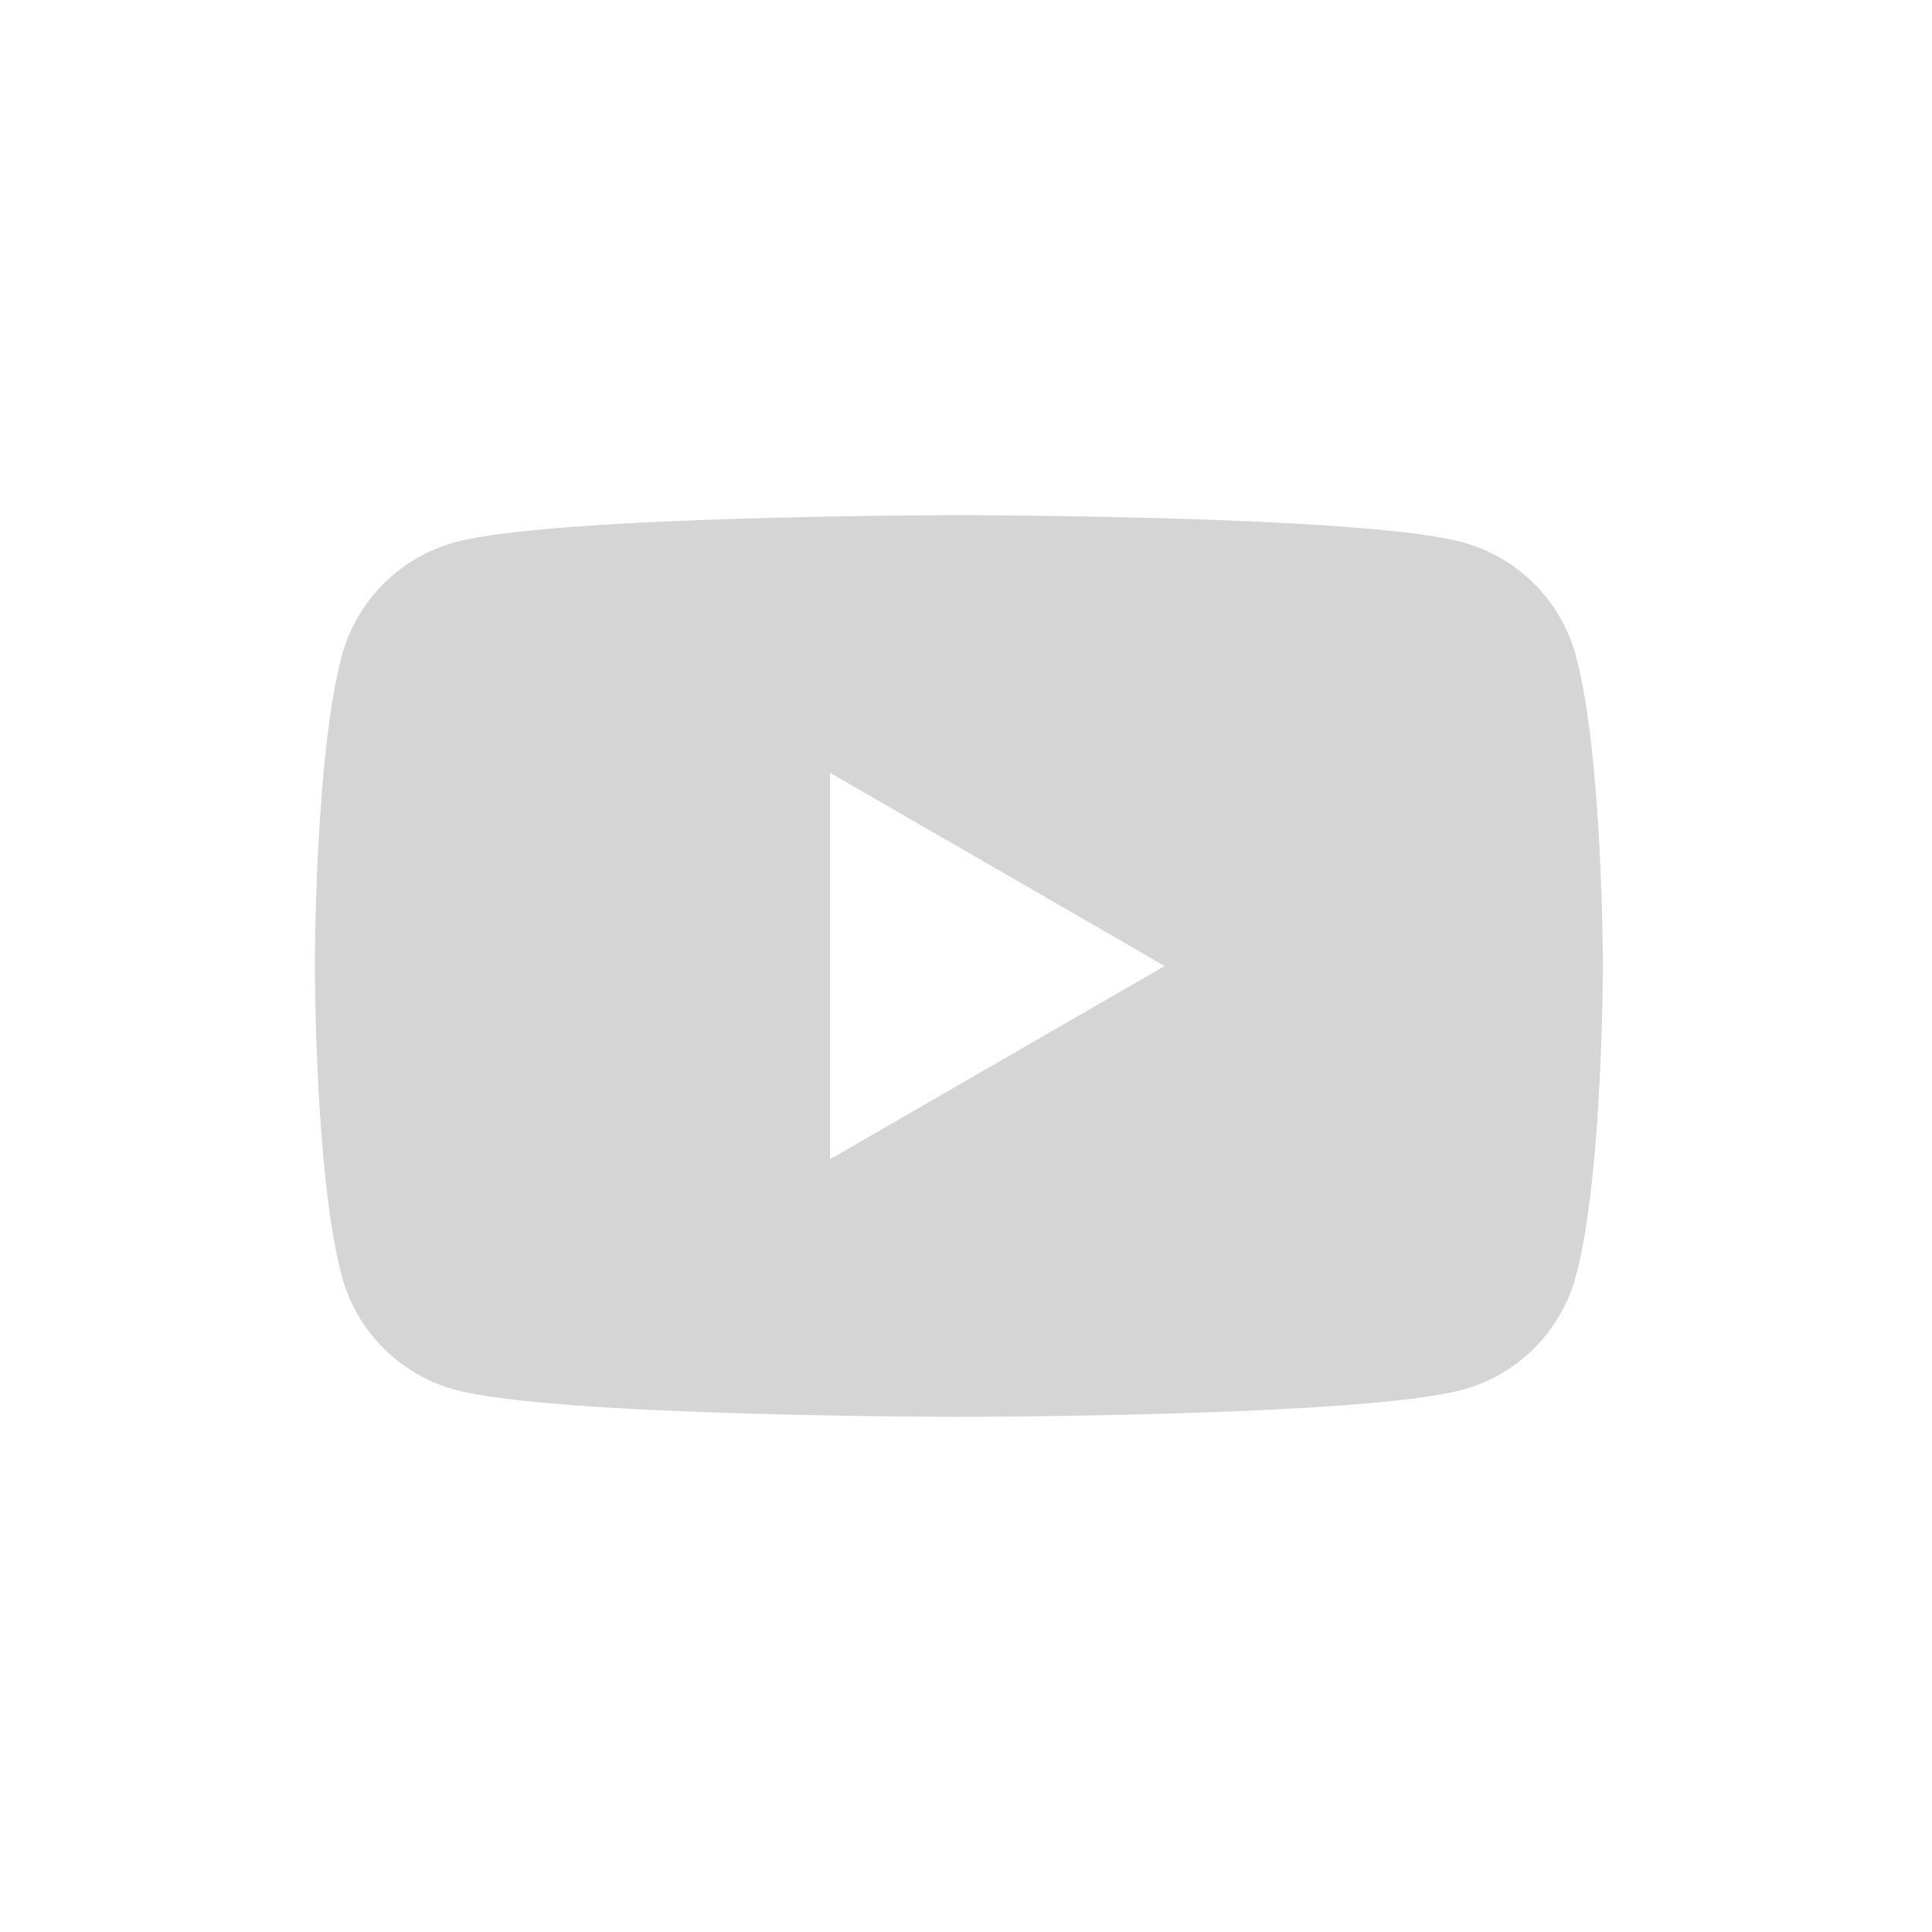 <?xml version="1.0" encoding="UTF-8"?><svg id="a" xmlns="http://www.w3.org/2000/svg" viewBox="0 0 200 200"><defs><style>.b{fill:#d5d5d5;}.c{fill:none;}</style></defs><path class="b" d="M163.14,67.91c-1.53-5.74-6.05-10.25-11.79-11.79-10.4-2.79-52.09-2.79-52.09-2.79,0,0-41.69,0-52.09,2.79-5.74,1.53-10.25,6.05-11.79,11.79-2.79,10.4-2.79,32.09-2.79,32.09,0,0,0,21.69,2.79,32.09,1.53,5.74,6.05,10.25,11.79,11.79,10.4,2.79,52.09,2.79,52.09,2.79,0,0,41.69,0,52.09-2.79,5.74-1.53,10.25-6.05,11.79-11.79,2.79-10.4,2.79-32.09,2.79-32.09,0,0,0-21.69-2.79-32.09Zm-77.21,52.09v-40l34.64,20-34.64,20Z"/><rect class="c" width="200" height="200"/></svg>